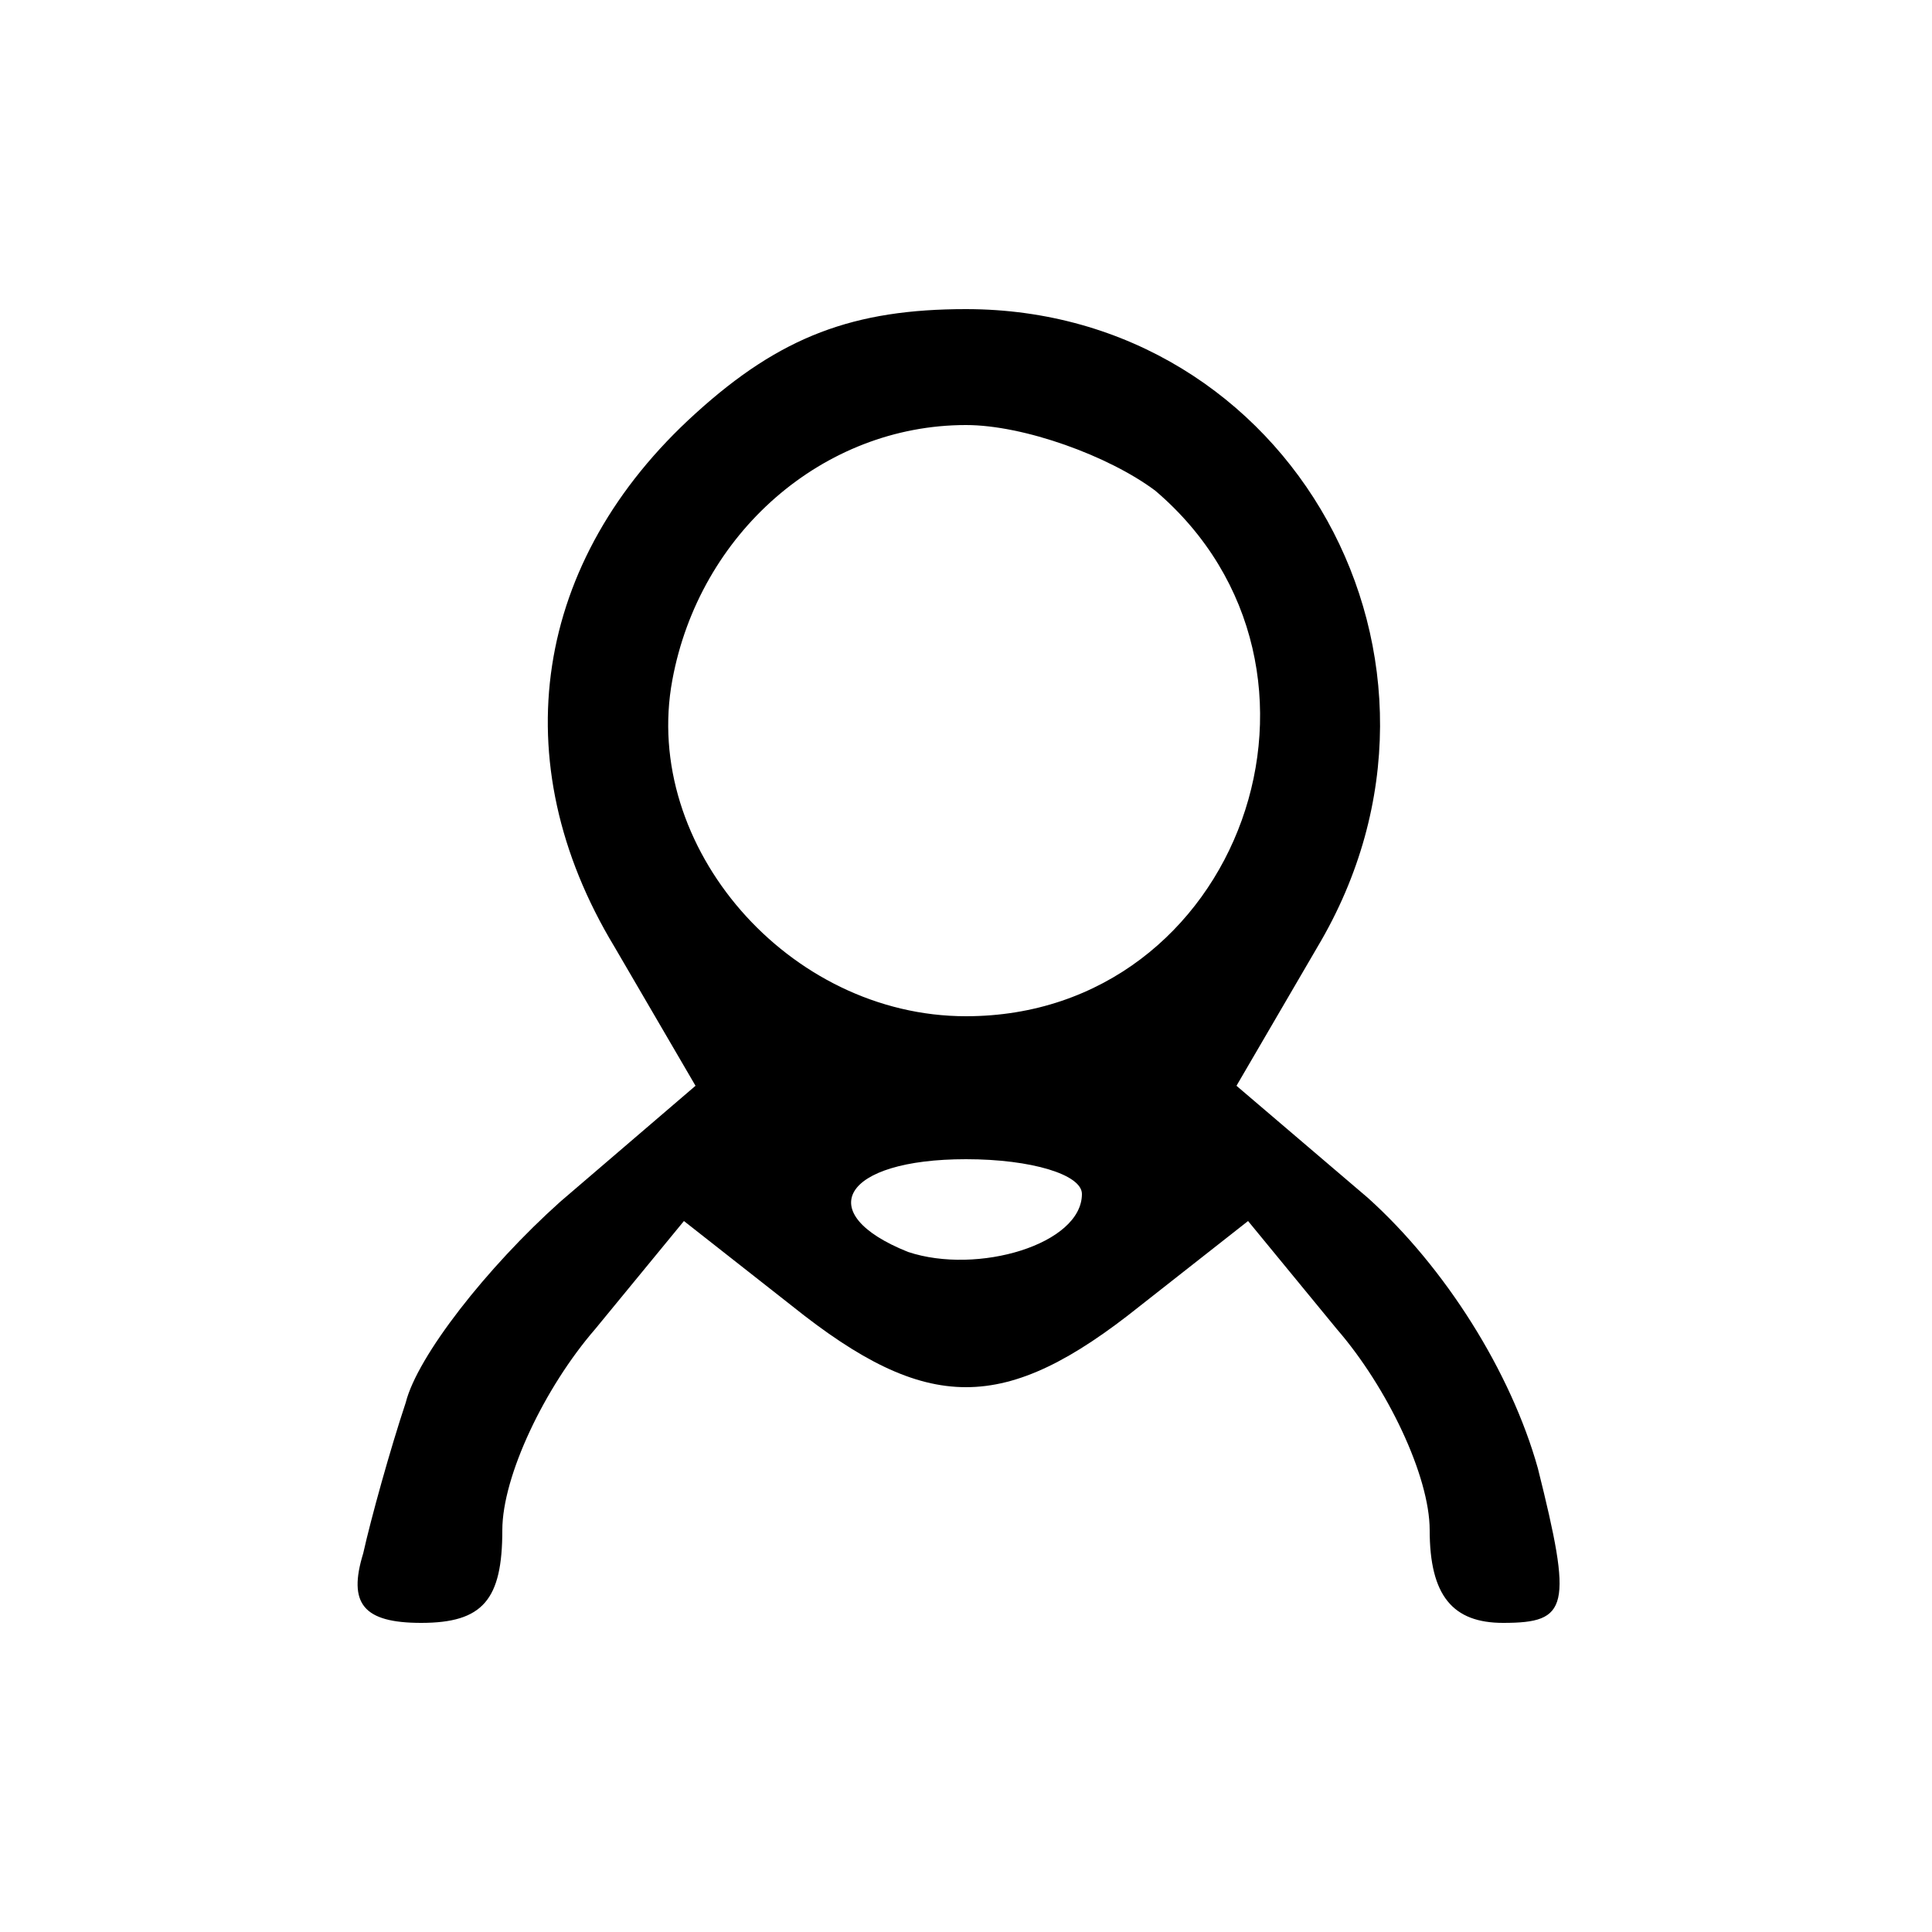 <?xml version="1.0" standalone="no"?>
<!DOCTYPE svg PUBLIC "-//W3C//DTD SVG 20010904//EN"
 "http://www.w3.org/TR/2001/REC-SVG-20010904/DTD/svg10.dtd">
<svg version="1.0" xmlns="http://www.w3.org/2000/svg"
 width="50pt" height="50pt" viewBox="0 0 50 50"
 preserveAspectRatio="xMidYMid meet">

<g transform="translate(0,50) scale(0.1,-0.1)"
fill="#000000" stroke="none">
<path d="M180 393 c-42 -38 -50 -90 -21 -138 l21 -36 -35 -30 c-19 -17 -37
-40 -40 -52 -4 -12 -9 -30 -11 -39 -4 -13 0 -18 15 -18 16 0 21 6 21 24 0 14
11 37 24 52 l23 28 28 -22 c35 -28 55 -28 90 0 l28 22 23 -28 c13 -15 24 -38
24 -52 0 -17 6 -24 19 -24 17 0 18 4 9 40 -7 25 -24 52 -44 70 l-34 29 21 36
c44 74 -7 165 -91 165 -29 0 -48 -7 -70 -27z m119 -20 c54 -46 22 -136 -49
-136 -46 0 -84 44 -76 87 7 38 39 66 76 66 15 0 37 -8 49 -17z m-19 -182 c0
-13 -27 -21 -45 -15 -25 10 -17 24 15 24 17 0 30 -4 30 -9z"/>
</g>
</svg>
